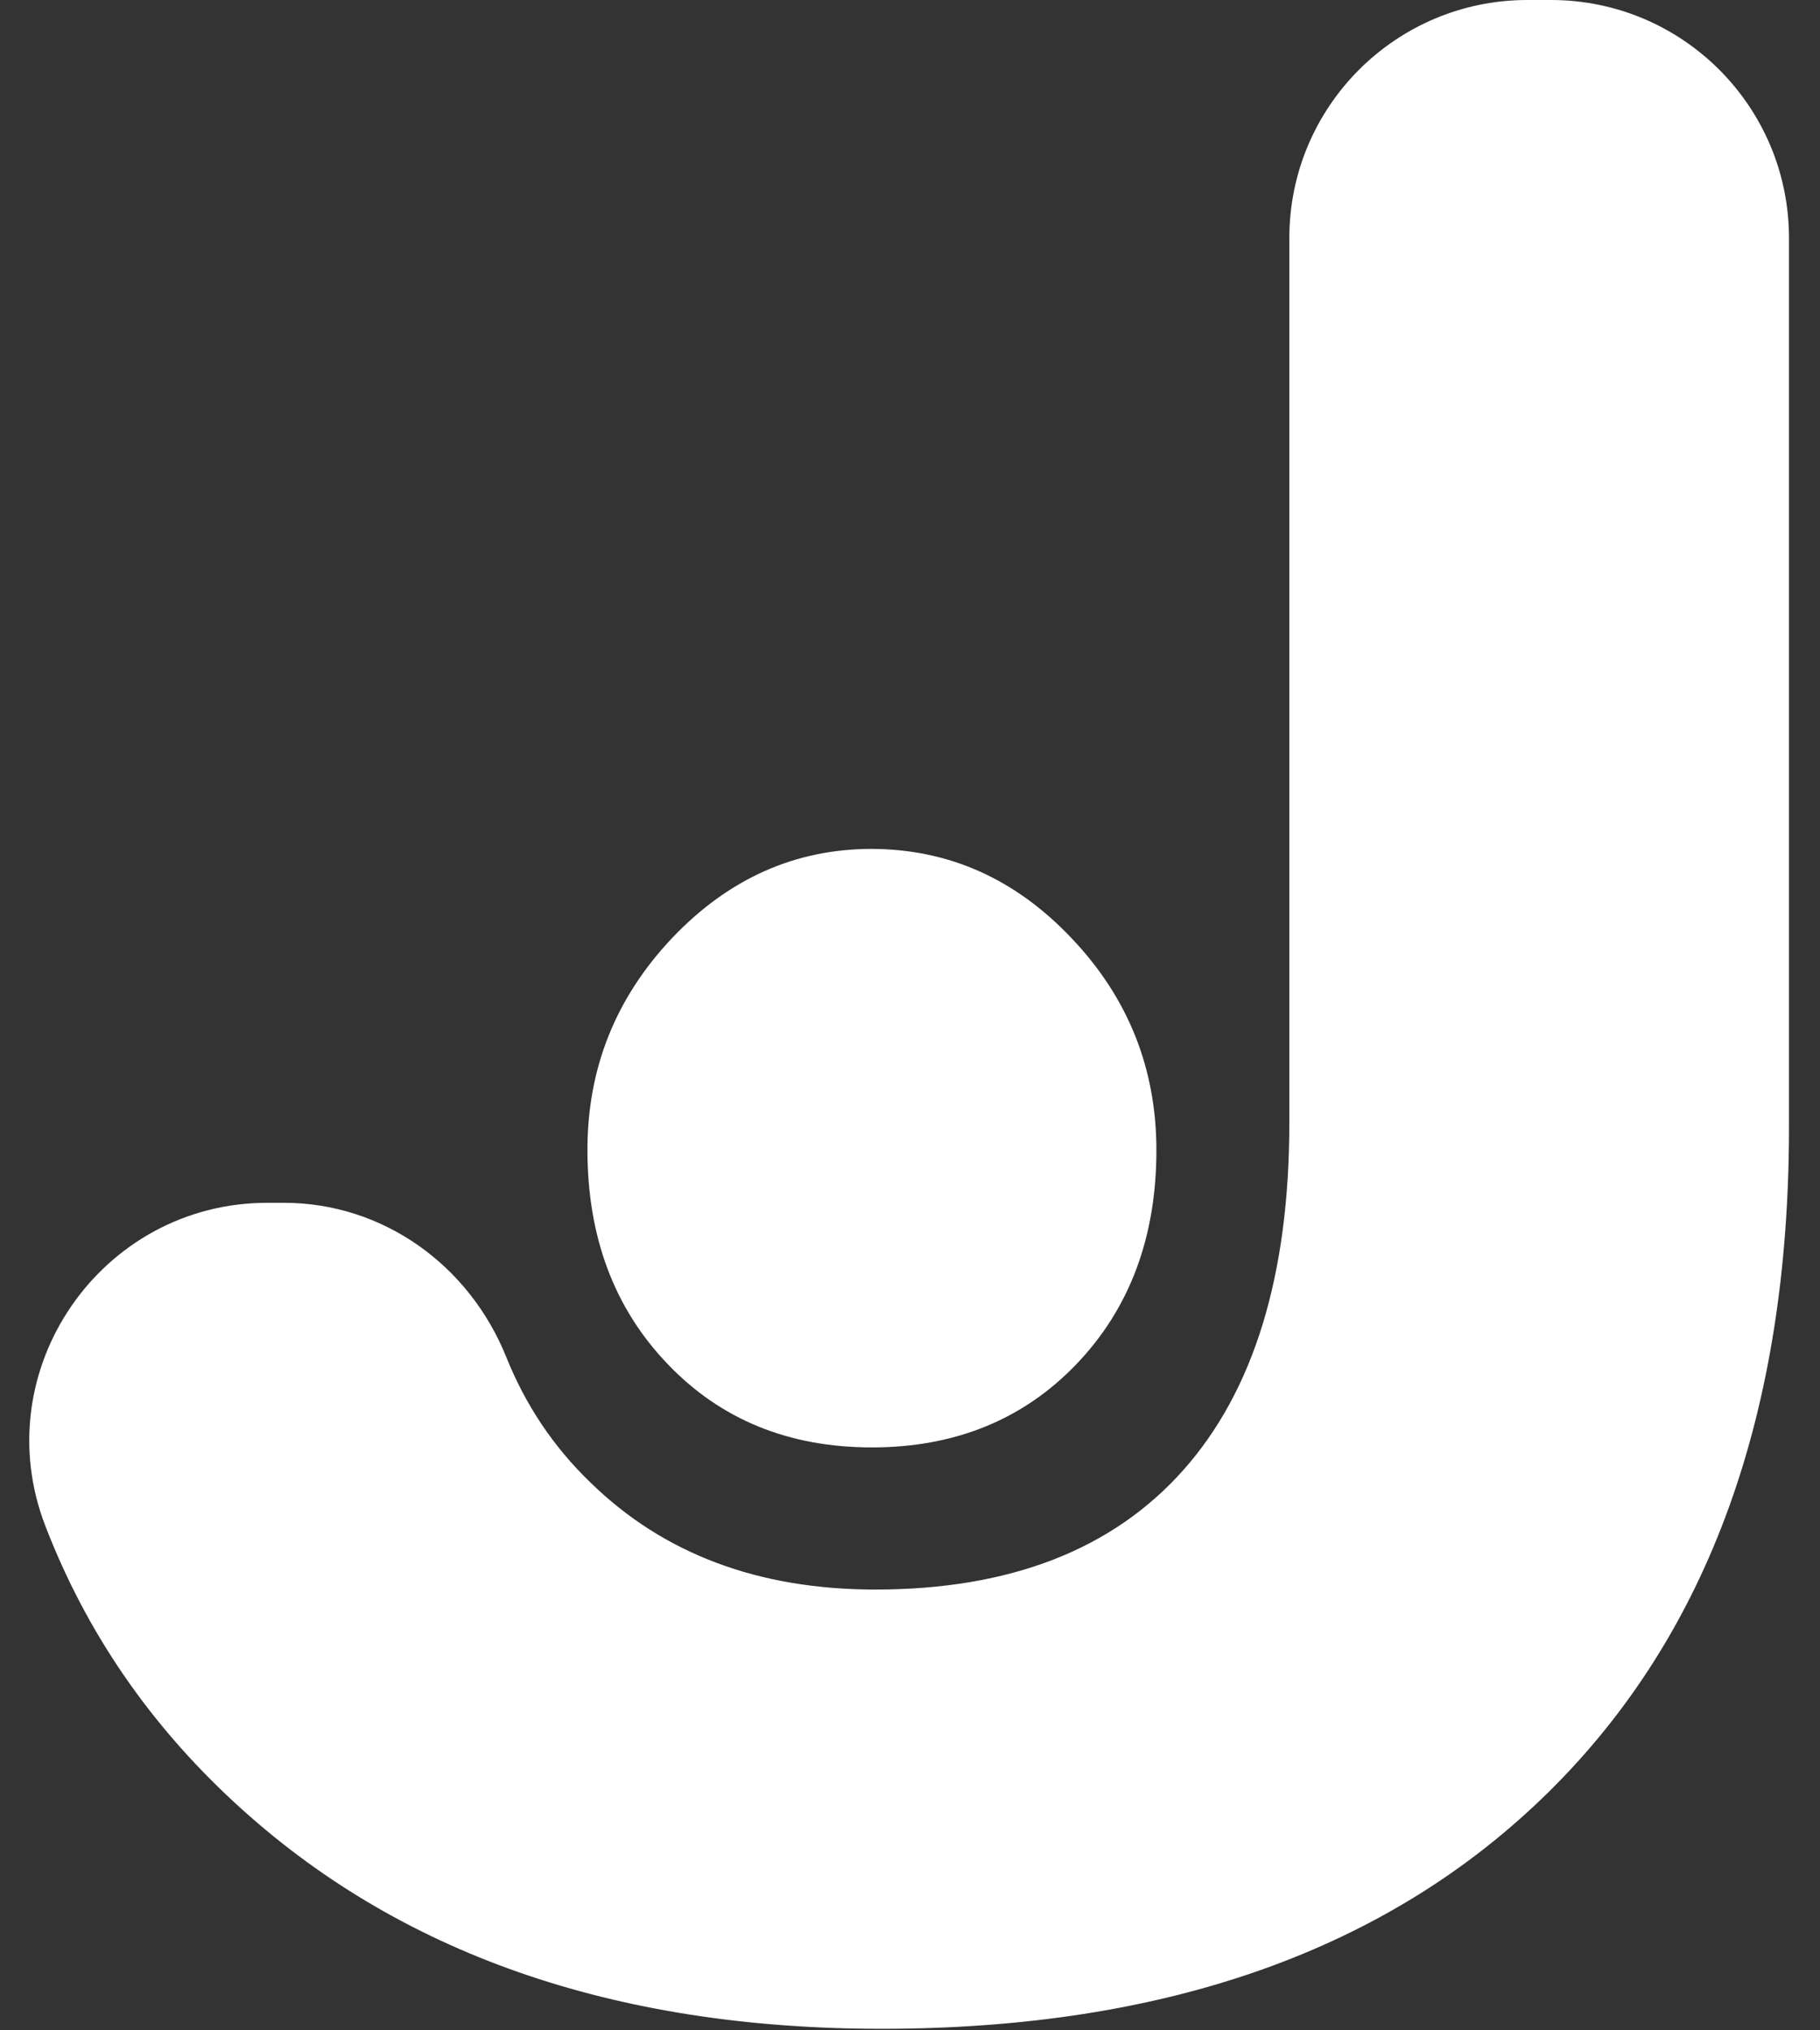 <svg width="26" height="29" viewBox="0 0 26 29" fill="none" xmlns="http://www.w3.org/2000/svg">
<rect x="0" y="0" width="26" height="29" fill="#333333" stroke="none"/>
<path d="M15.315 13.408C16.12 14.257 16.52 15.267 16.52 16.429C16.52 17.668 16.14 18.688 15.379 19.483C14.623 20.273 13.647 20.674 12.456 20.674C11.27 20.674 10.294 20.278 9.533 19.478C8.772 18.683 8.392 17.663 8.392 16.424C8.392 15.262 8.792 14.257 9.597 13.403C10.402 12.554 11.353 12.125 12.456 12.125C13.559 12.13 14.51 12.554 15.315 13.408Z" fill="white"/>
<path d="M3.82 17.18H4.054C5.474 17.18 6.708 18.073 7.235 19.39C7.509 20.069 7.904 20.664 8.436 21.176C9.48 22.196 10.836 22.704 12.505 22.704C14.428 22.704 15.896 22.133 16.906 20.996C17.916 19.859 18.419 18.205 18.419 16.038V3.401C18.419 1.522 19.941 0 21.82 0H22.156C24.035 0 25.557 1.522 25.557 3.401V16.097C25.557 20.171 24.416 23.333 22.127 25.592C19.839 27.851 16.662 28.978 12.593 28.978C8.763 28.978 5.679 27.9 3.347 25.743C2.127 24.616 1.229 23.304 0.648 21.796C-0.21 19.576 1.439 17.18 3.82 17.18Z" fill="white"/>
</svg>
